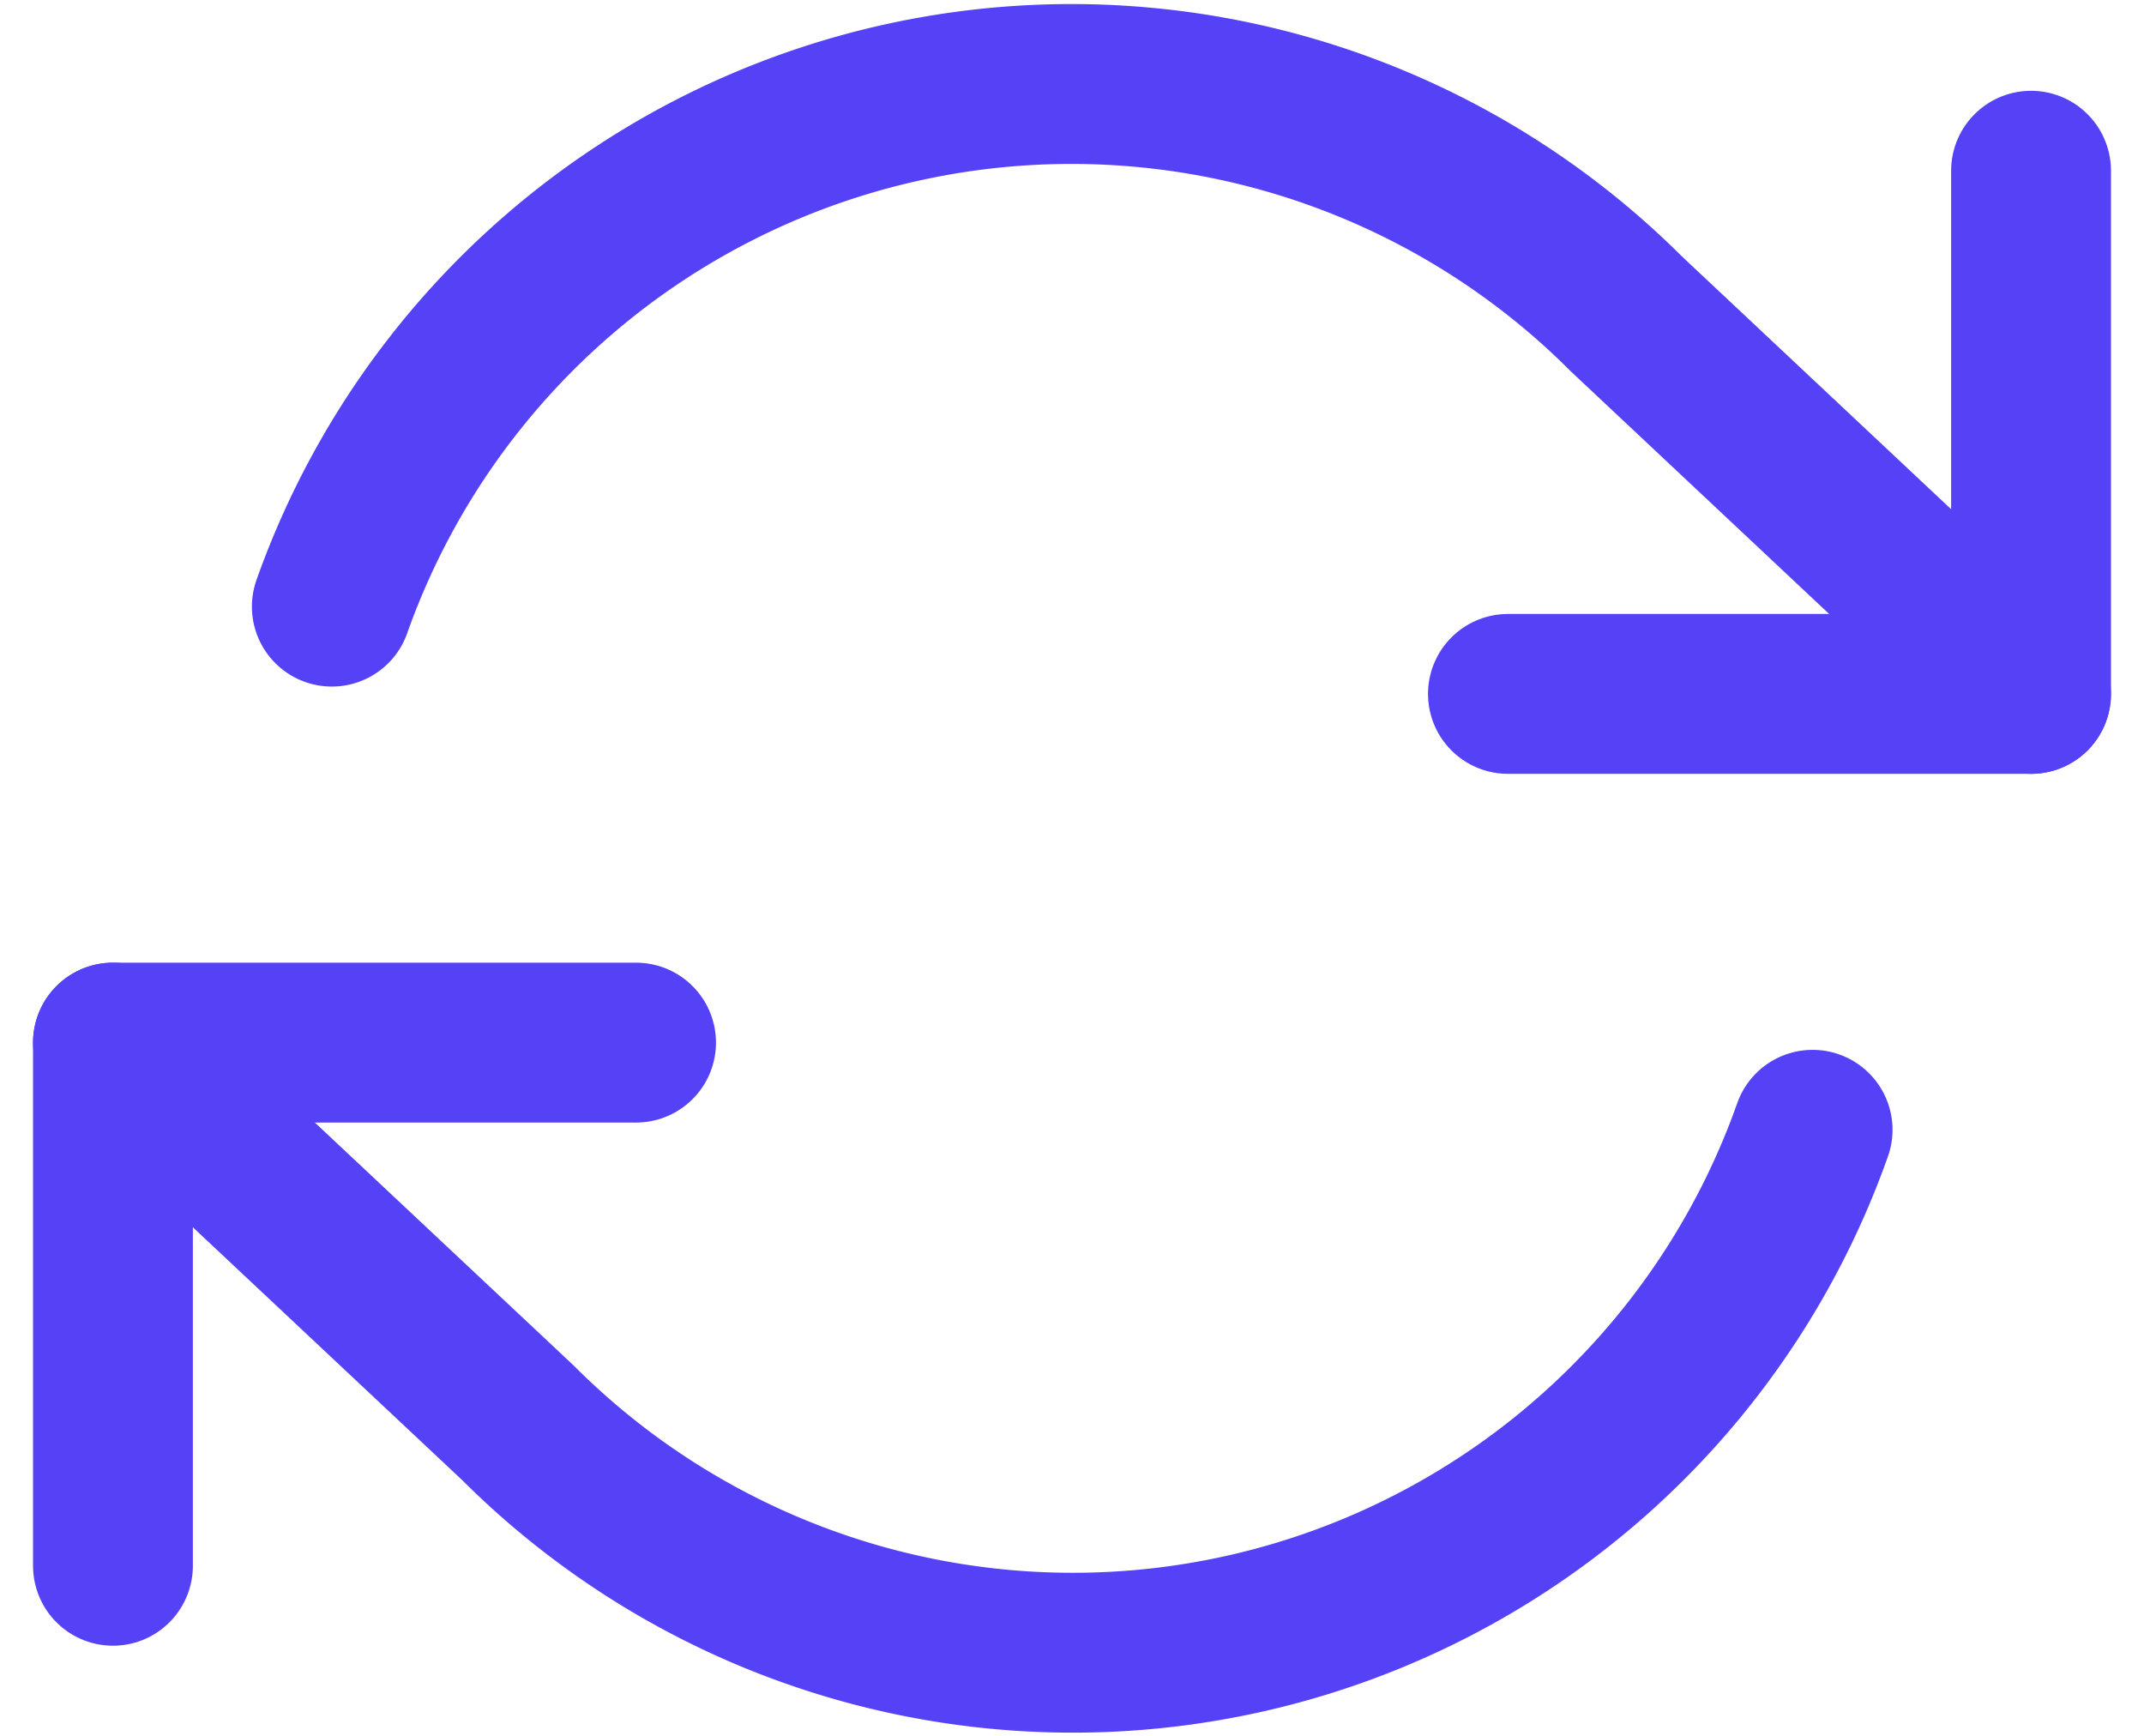 <svg xmlns="http://www.w3.org/2000/svg" width="20.12" height="16.293" viewBox="0 0 20.12 16.293">
  <g id="refresh-cw" transform="translate(0.06 -2.217)">
    <path id="Path_509" data-name="Path 509" d="M21.909,4V8.909H17" transform="translate(-2.909 -0.181)" fill="none" stroke="#5542f6" stroke-linecap="round" stroke-linejoin="round" stroke-width="1.5"/>
    <path id="Path_510" data-name="Path 510" d="M1,18.909V14H5.909" transform="translate(0 -2)" fill="none" stroke="#5542f6" stroke-linecap="round" stroke-linejoin="round" stroke-width="1.5"/>
    <path id="Path_511" data-name="Path 511" d="M3.054,7.909A7.364,7.364,0,0,1,15.2,5.16L19,8.728M1,12l3.8,3.567a7.364,7.364,0,0,0,12.15-2.749" fill="none" stroke="#5542f6" stroke-linecap="round" stroke-linejoin="round" stroke-width="1.5"/>
  </g>
</svg>
